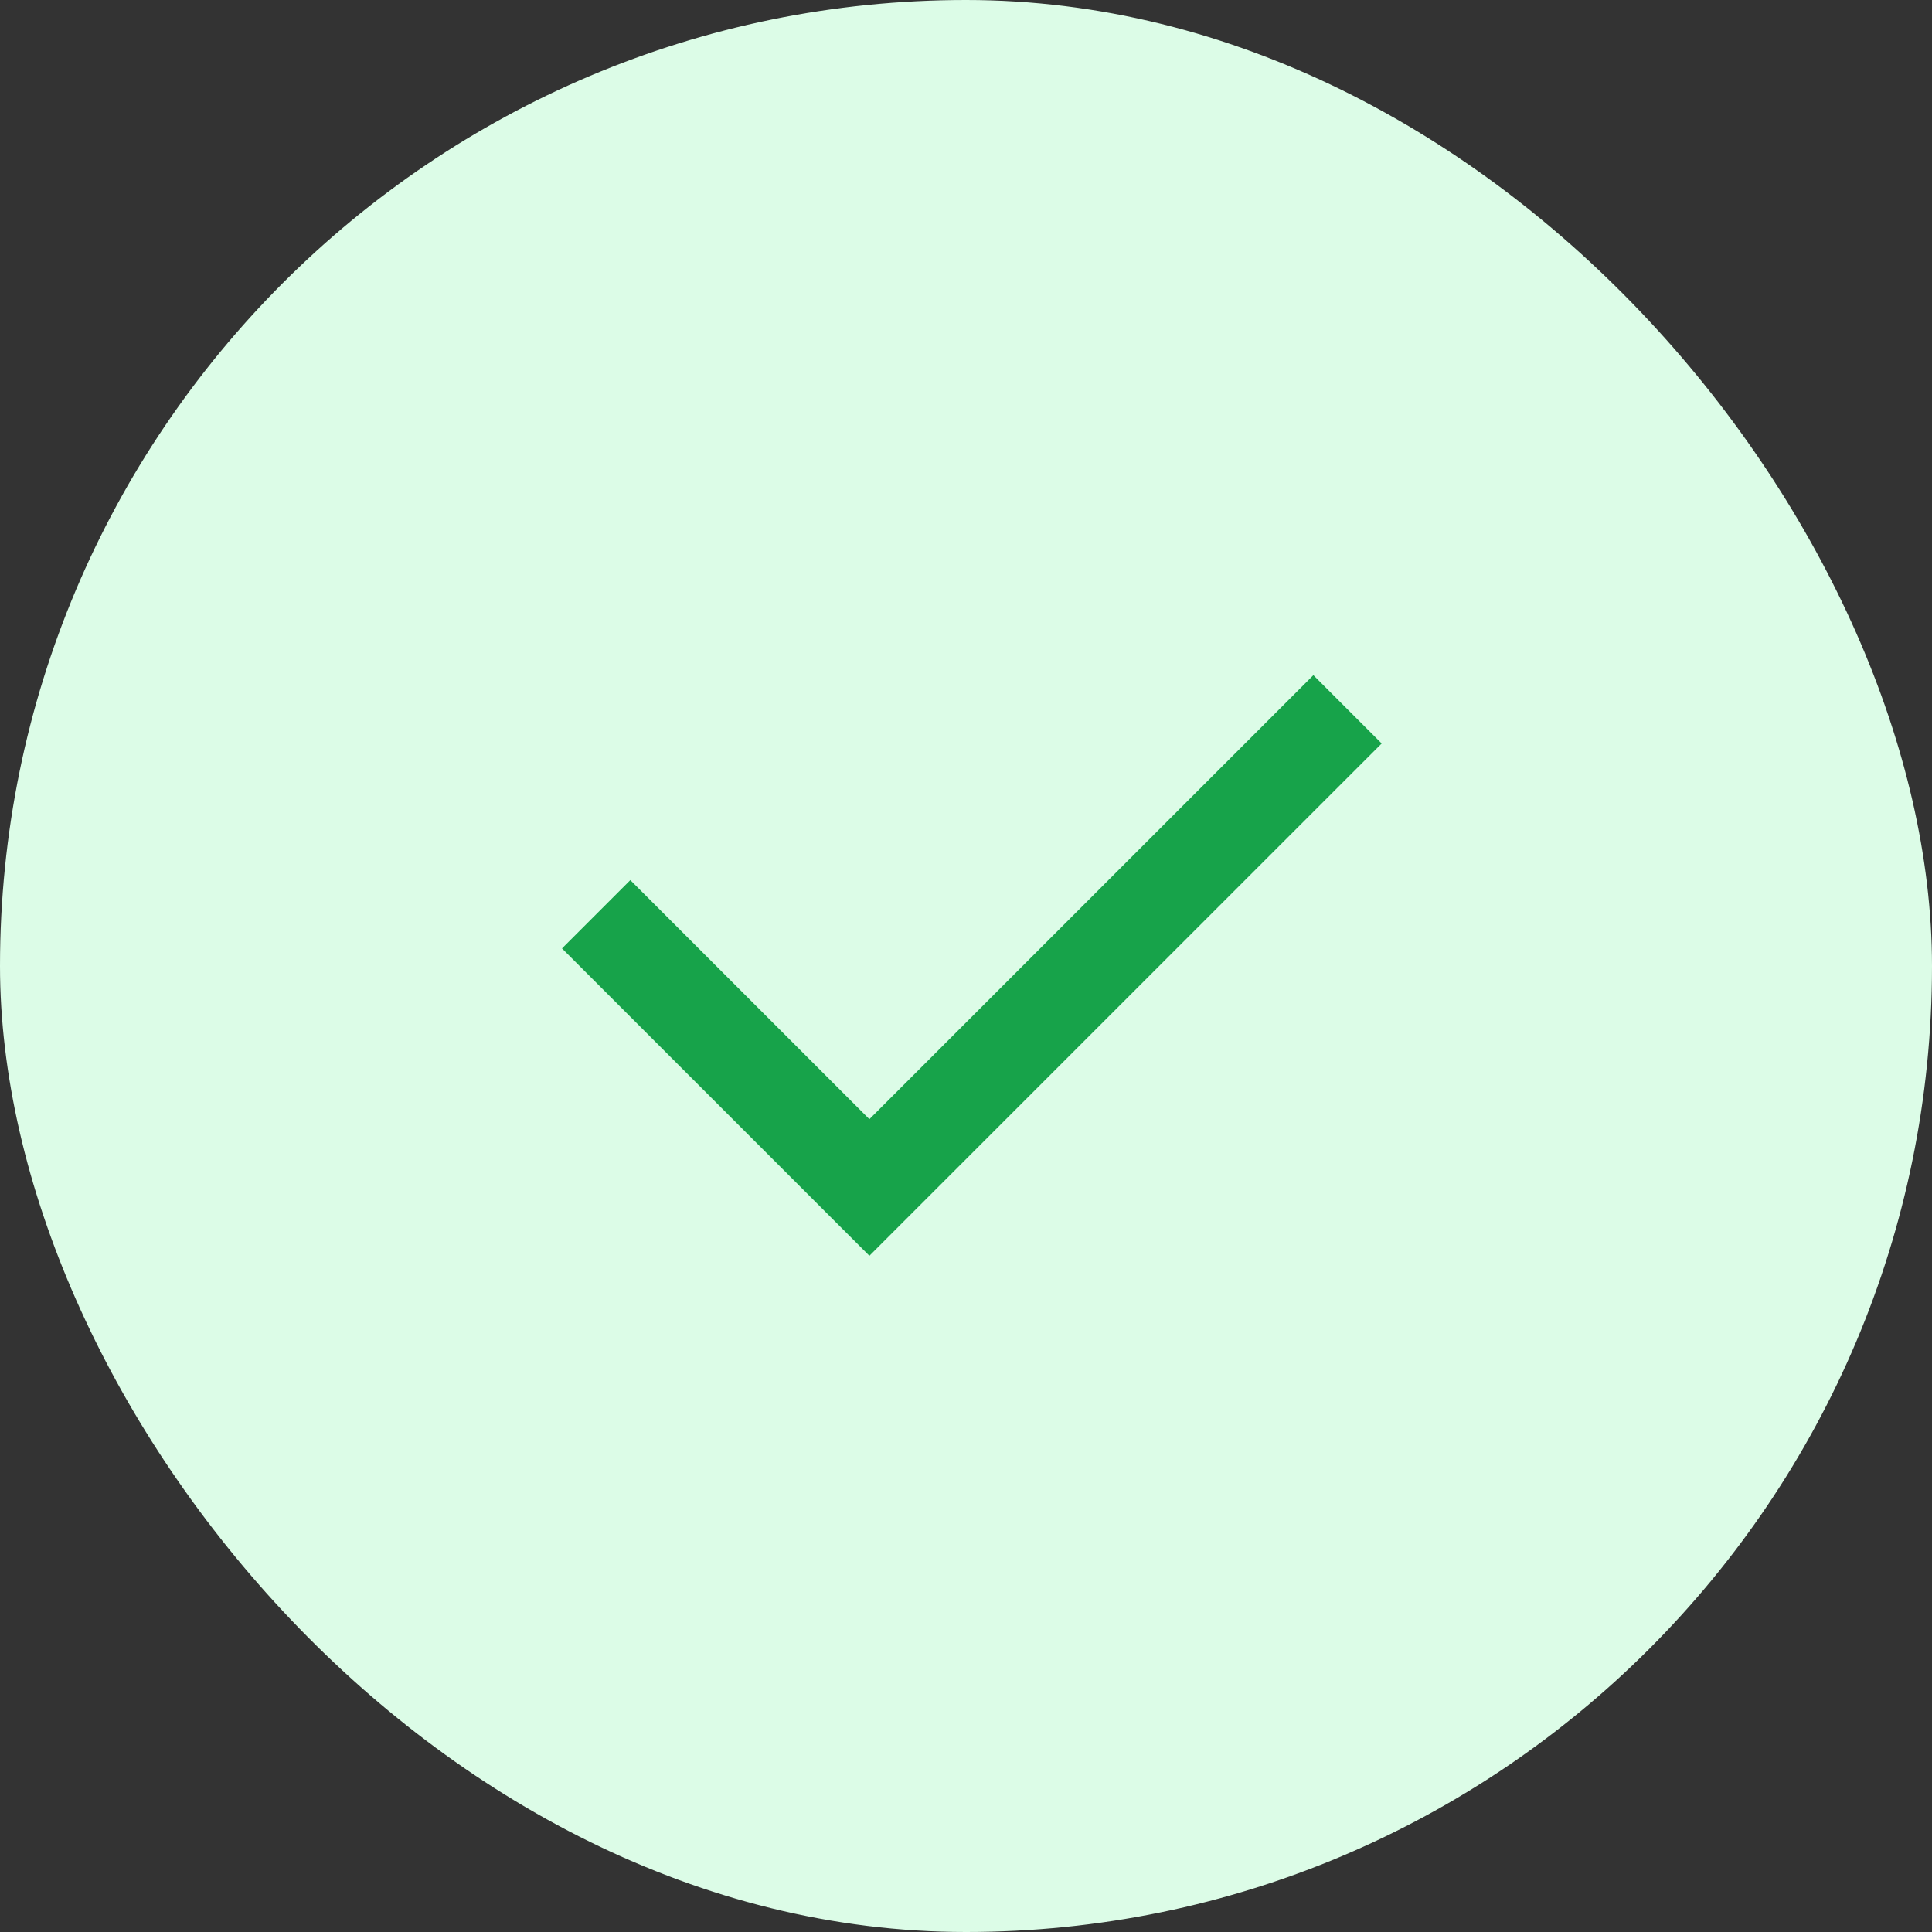 <svg width="100" height="100" viewBox="0 0 100 100" fill="none" xmlns="http://www.w3.org/2000/svg">
<rect x="0" y="0" width="100" height="100" fill="#333333" stroke="none"/>
<rect width="100" height="100" rx="50" fill="#DCFCE7"/>
<path d="M44.999 57.928L67.98 34.947L71.516 38.483L44.999 64.999L29.089 49.09L32.625 45.554L44.999 57.928Z" fill="#17A34A"/>
</svg>
